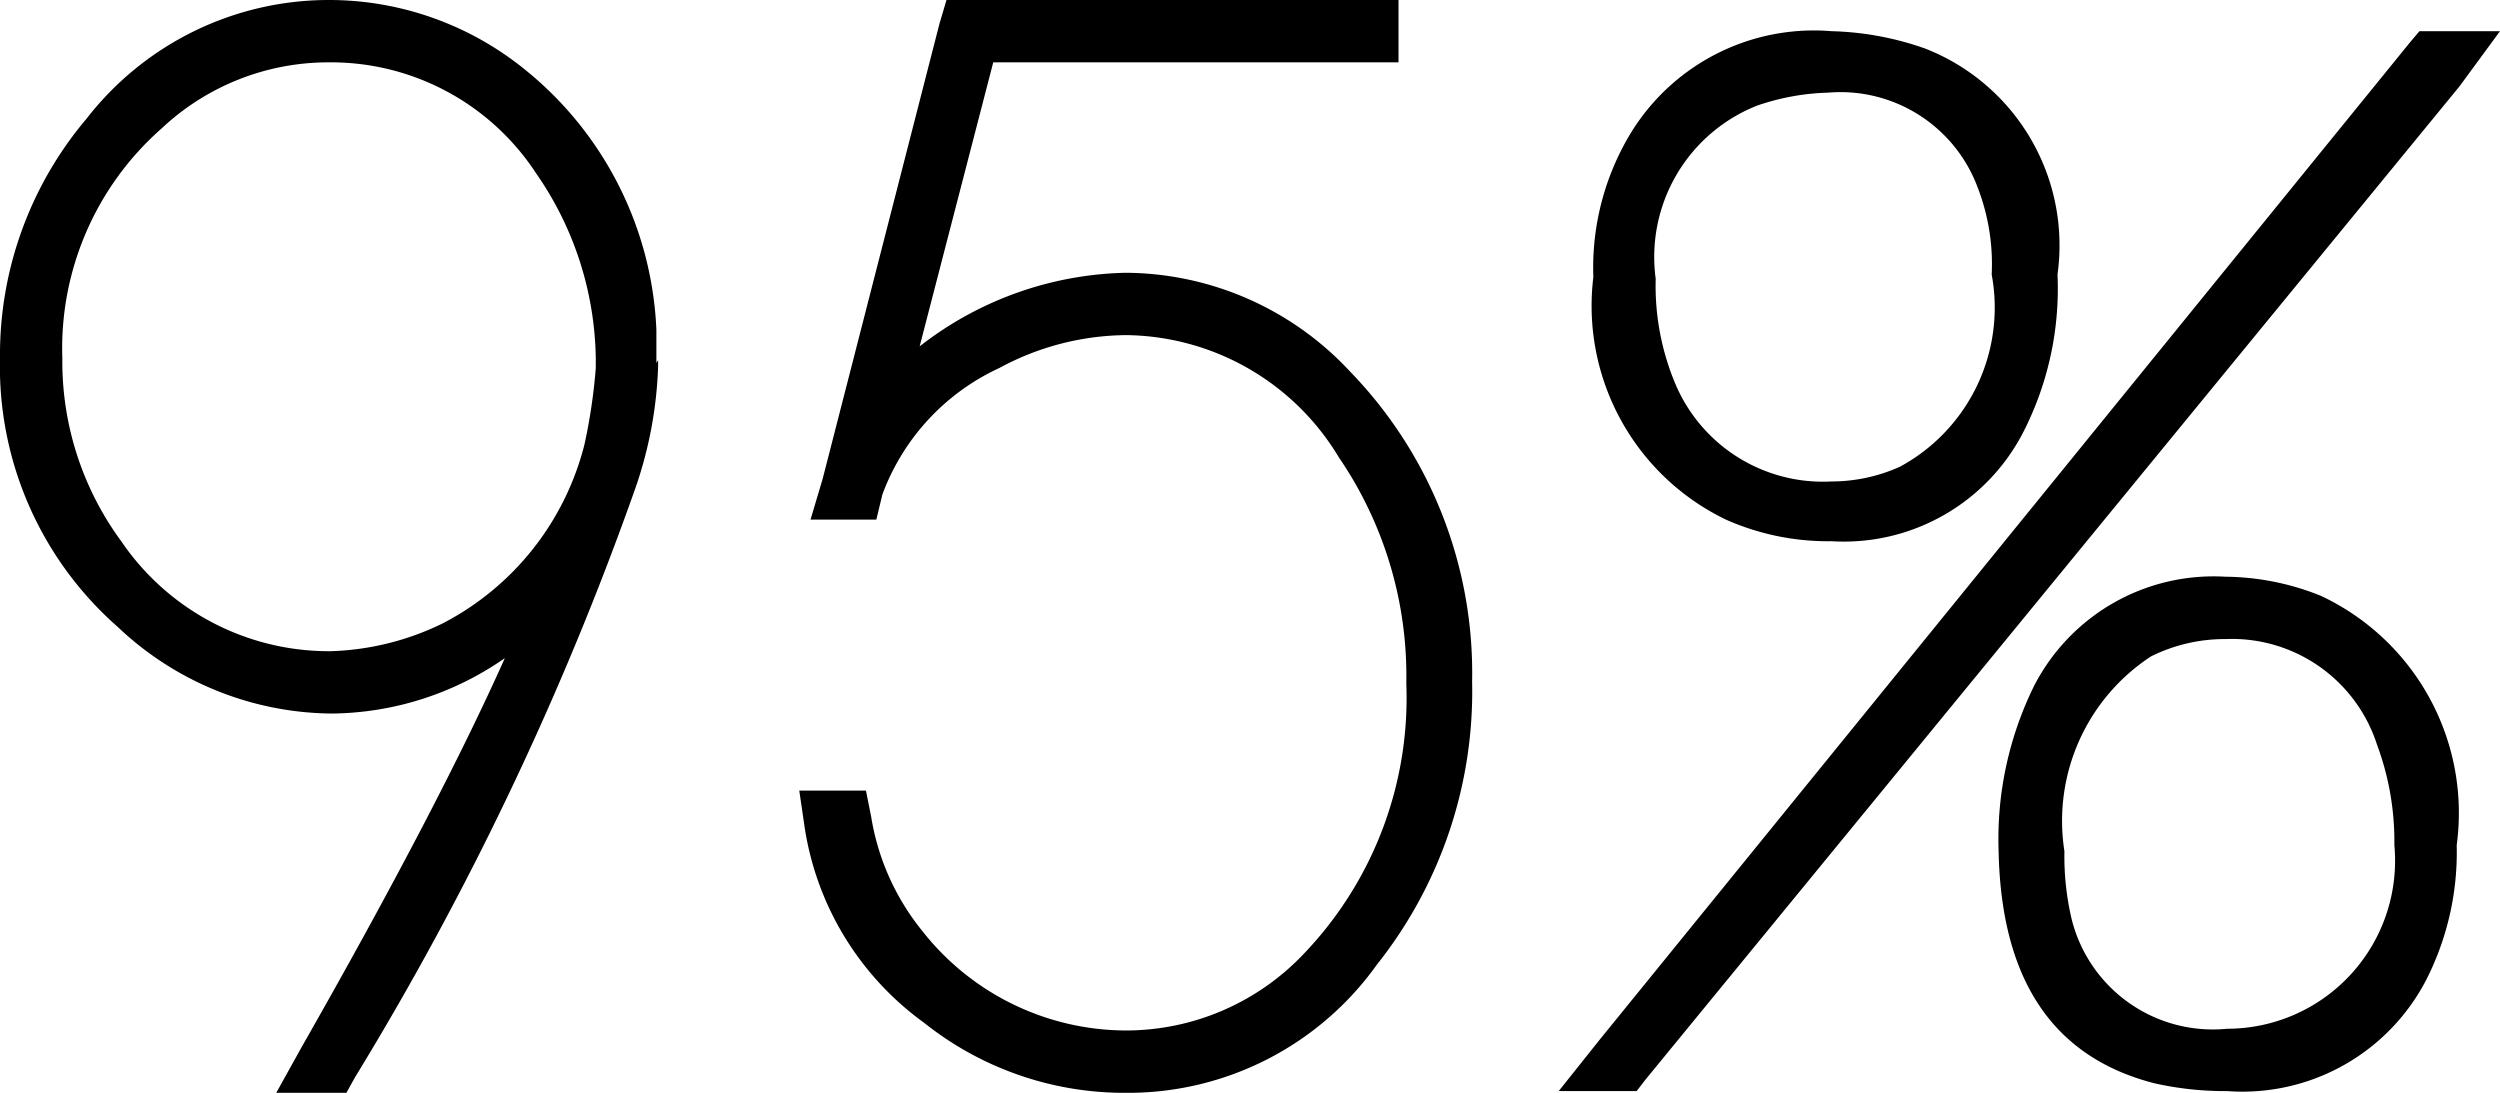 <svg xmlns="http://www.w3.org/2000/svg" viewBox="0 0 28.87 12.62"><g id="레이어_2" data-name="레이어 2"><g id="Layer_1" data-name="Layer 1"><path d="M7.6,4.16v.07a4.75,4.75,0,0,1-.26,1.4A36.09,36.09,0,0,1,4.1,12.44L4,12.62H3.19l.3-.54C4.55,10.22,5.33,8.72,5.83,7.6a3.55,3.55,0,0,1-2,.64,3.63,3.63,0,0,1-2.47-1A4,4,0,0,1,0,4.14,4.22,4.22,0,0,1,1,1.37,3.54,3.54,0,0,1,3.8,0,3.59,3.59,0,0,1,6.07.81a4.08,4.08,0,0,1,1.51,3h0v.38ZM6.19,2A2.83,2.83,0,0,0,3.8.72a2.81,2.81,0,0,0-1.93.76A3.38,3.38,0,0,0,.72,4.14,3.5,3.5,0,0,0,1.4,6.25,2.9,2.9,0,0,0,3.82,7.52,3.15,3.15,0,0,0,5.11,7.2,3.21,3.21,0,0,0,6.75,5.13a6.47,6.47,0,0,0,.13-.88V4.14A3.83,3.83,0,0,0,6.19,2Z"/><path d="M16.15,0V.72H11.47L10.62,4A4,4,0,0,1,13,3.15a3.56,3.56,0,0,1,2.59,1.14A5,5,0,0,1,17,7.87a5.07,5.07,0,0,1-1.1,3.27A3.53,3.53,0,0,1,13,12.62a3.71,3.71,0,0,1-2.33-.81A3.42,3.42,0,0,1,9.29,9.54l-.06-.41H10l.06.3a2.8,2.8,0,0,0,.59,1.32A3,3,0,0,0,13,11.9,2.83,2.83,0,0,0,15.07,11a4.27,4.27,0,0,0,1.17-3.11,4.47,4.47,0,0,0-.78-2.61A2.9,2.9,0,0,0,13,3.87a3.12,3.12,0,0,0-1.46.38,2.6,2.6,0,0,0-1.35,1.46L10.12,6H9.36l.14-.47a.06.06,0,0,0,0,0L10.85.27,10.93,0h5.22Z"/><path d="M27.94.36h.93L28.4,1,19,12.47l-.1.13H18l.47-.59L27.83.49Zm-5.71.2a2.44,2.44,0,0,1,1.53,2.61A3.64,3.64,0,0,1,23.36,5a2.33,2.33,0,0,1-2.21,1.25A2.9,2.9,0,0,1,19.93,6a2.74,2.74,0,0,1-1.53-2.8,3,3,0,0,1,.43-1.66A2.48,2.48,0,0,1,21.15.36,3.5,3.5,0,0,1,22.23.56Zm-1.94.66a1.88,1.88,0,0,0-1.17,2,2.92,2.92,0,0,0,.23,1.22,1.85,1.85,0,0,0,1.8,1.12,1.93,1.93,0,0,0,.79-.17A2.09,2.09,0,0,0,23,3.17a2.45,2.45,0,0,0-.16-1,1.69,1.69,0,0,0-1.73-1.1A2.72,2.72,0,0,0,20.29,1.22Zm3.2,6.7A2.33,2.33,0,0,1,25.7,6.66a3,3,0,0,1,1.1.22,2.77,2.77,0,0,1,1.57,2.88,3.25,3.25,0,0,1-.31,1.47,2.39,2.39,0,0,1-2.34,1.37,3.73,3.73,0,0,1-.84-.09c-1.17-.3-1.77-1.19-1.8-2.68A4,4,0,0,1,23.49,7.92Zm.43,2.68a1.68,1.68,0,0,0,1.8,1.28,1.94,1.94,0,0,0,1.93-2.12,3.2,3.2,0,0,0-.2-1.16A1.76,1.76,0,0,0,25.7,7.38a1.91,1.91,0,0,0-.86.2,2.27,2.27,0,0,0-1,2.25A3.18,3.18,0,0,0,23.92,10.6Z"/></g></g></svg>